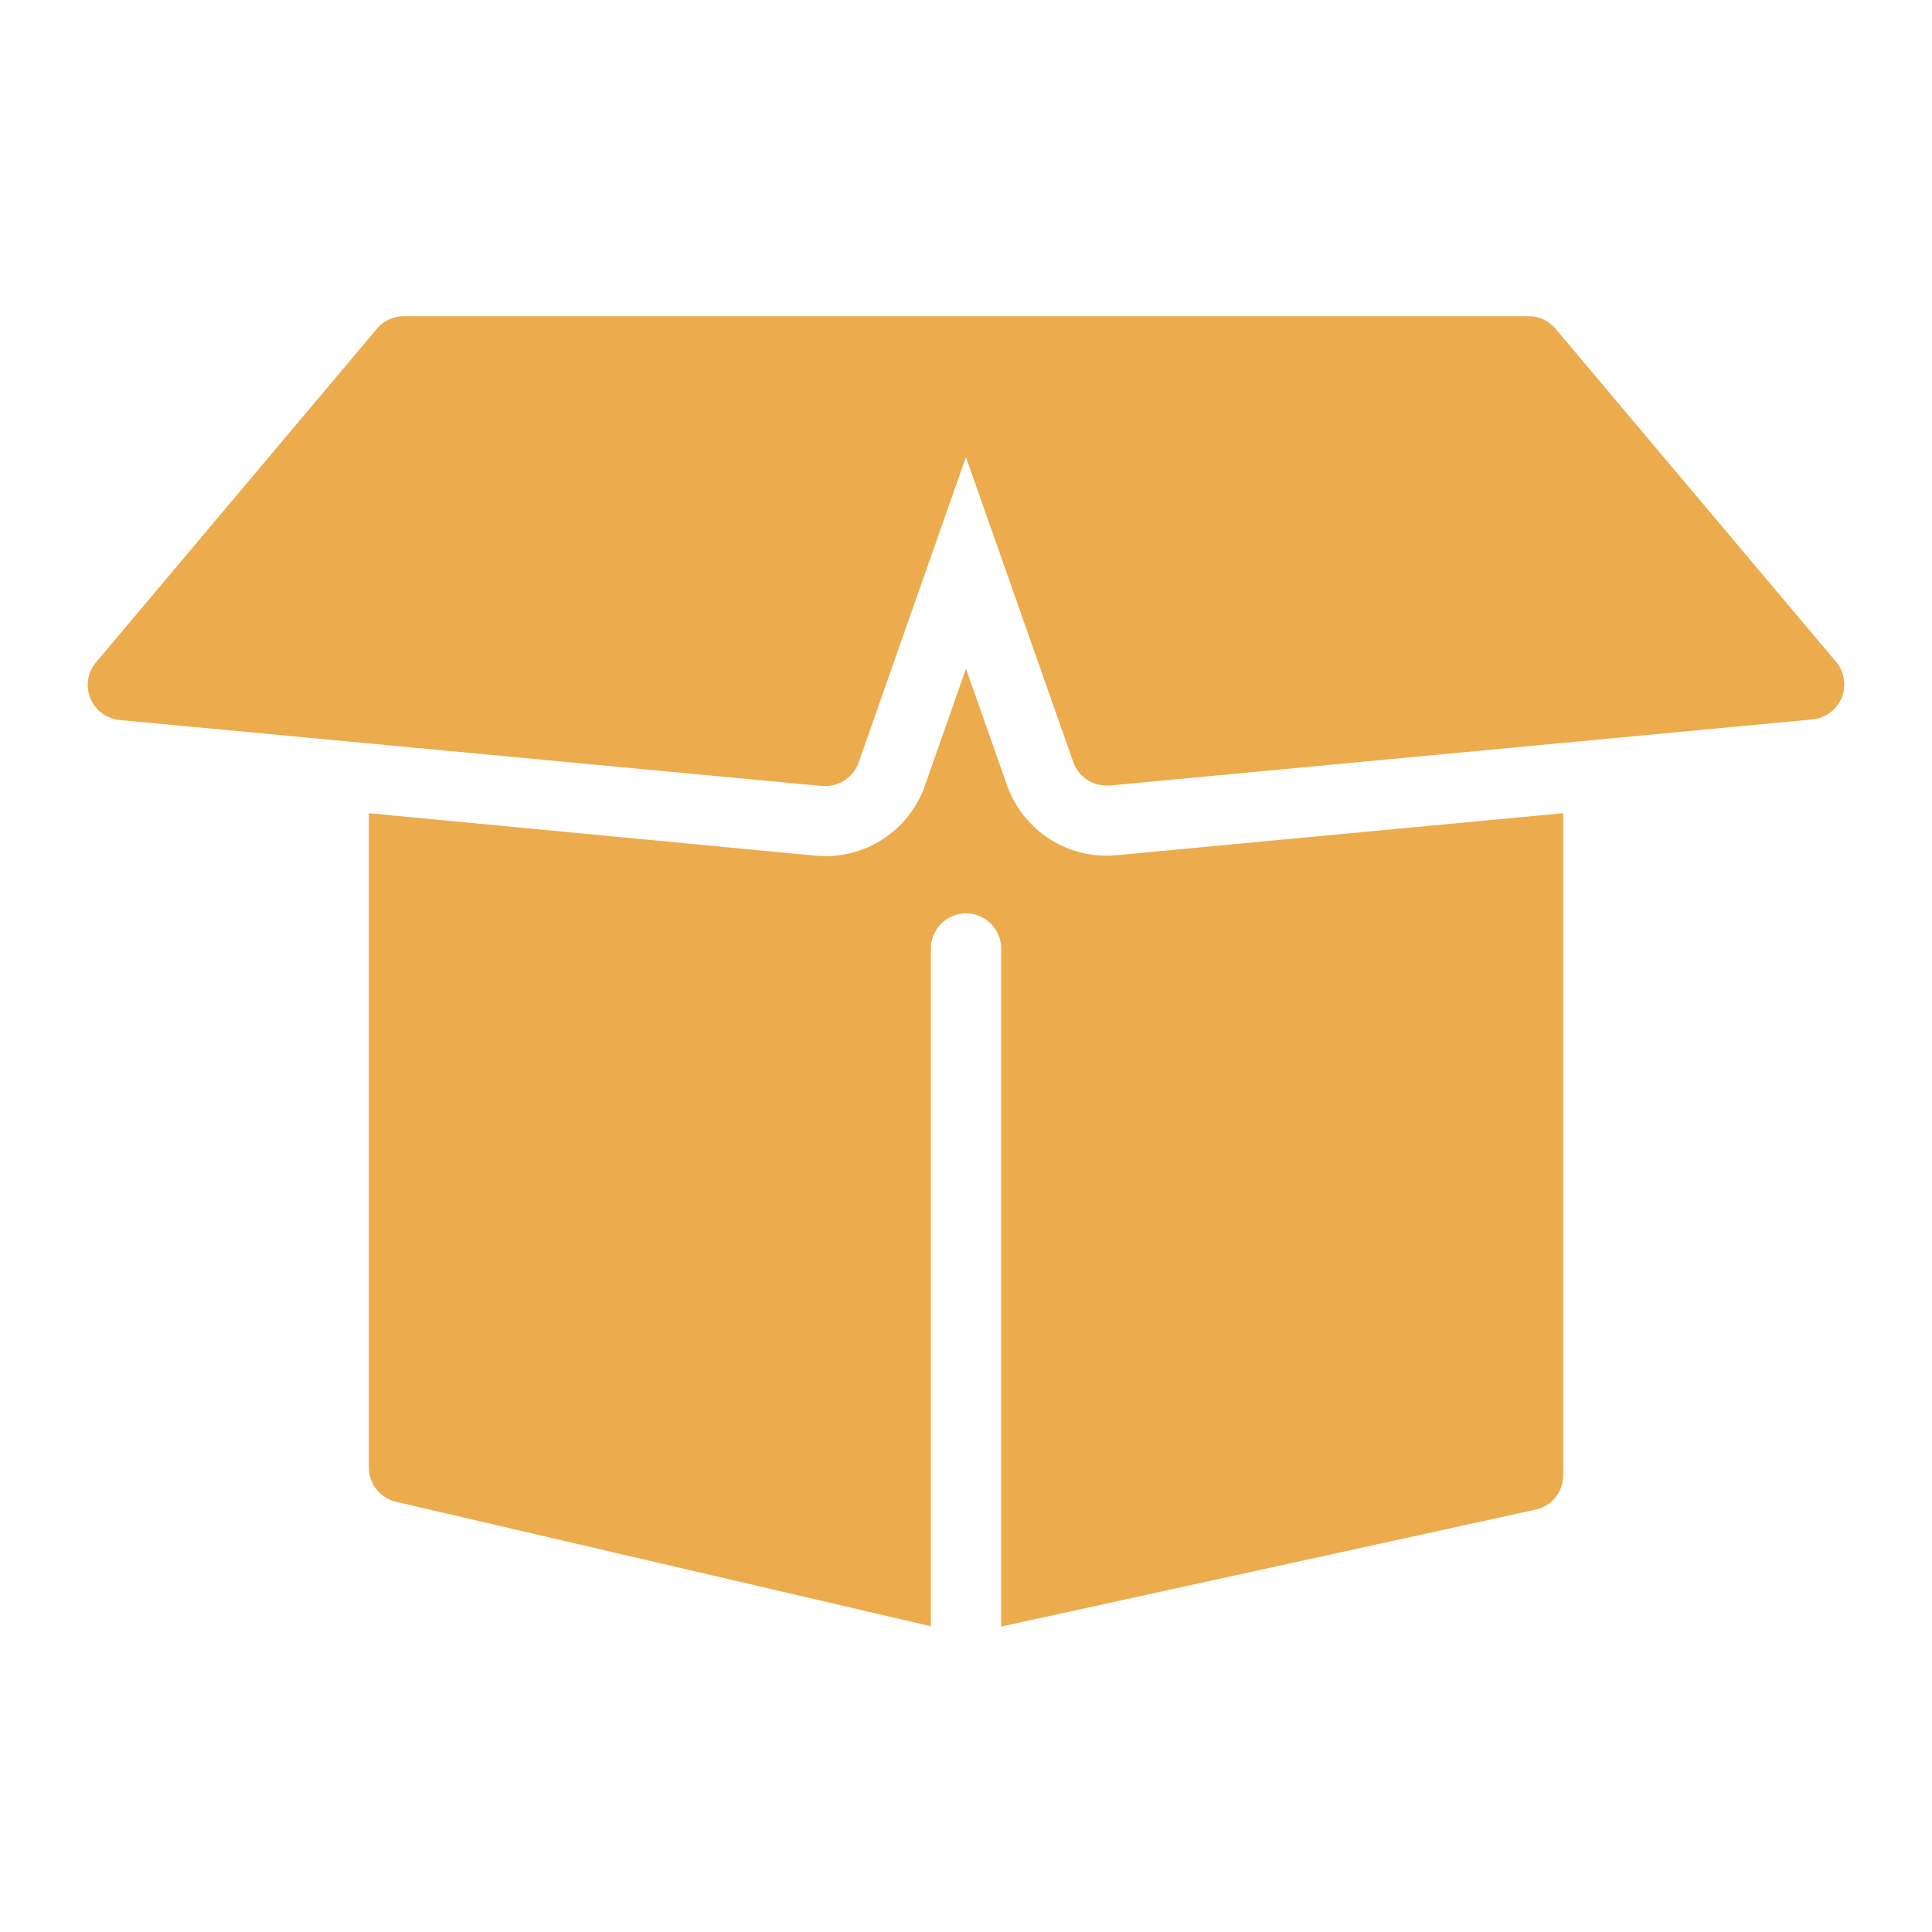 <svg width="24" height="24" viewBox="0 0 24 24" fill="none" xmlns="http://www.w3.org/2000/svg">
<g id="noun-package-1412147 1">
<g id="01 Share">
<path id="Vector" d="M22.806 8.219L19.315 4.074C19.273 4.027 19.221 3.99 19.164 3.964C19.106 3.939 19.044 3.927 18.981 3.928H5.017C4.954 3.928 4.891 3.942 4.833 3.968C4.776 3.995 4.724 4.034 4.683 4.083L1.193 8.228C1.141 8.289 1.108 8.363 1.095 8.441C1.083 8.52 1.092 8.601 1.122 8.674C1.152 8.748 1.202 8.812 1.266 8.86C1.33 8.907 1.406 8.936 1.485 8.944L10.212 9.764H10.254C10.344 9.764 10.433 9.736 10.507 9.684C10.58 9.631 10.636 9.557 10.666 9.472L11.999 5.678L13.332 9.465C13.362 9.551 13.418 9.625 13.492 9.677C13.566 9.73 13.654 9.758 13.745 9.758H13.786L22.513 8.937C22.593 8.93 22.669 8.901 22.733 8.853C22.798 8.806 22.848 8.741 22.878 8.667C22.908 8.593 22.917 8.512 22.904 8.433C22.892 8.354 22.858 8.28 22.806 8.219Z" fill="#ECAB4C"/>
<path id="Vector_2" d="M12.511 9.758L12 8.307L11.49 9.758C11.394 10.034 11.208 10.27 10.962 10.428C10.716 10.586 10.424 10.657 10.133 10.63L4.582 10.102V18.219C4.58 18.319 4.611 18.417 4.673 18.497C4.734 18.576 4.821 18.632 4.918 18.655L11.564 20.202V11.782C11.564 11.666 11.61 11.556 11.692 11.474C11.774 11.392 11.885 11.346 12 11.346C12.116 11.346 12.227 11.392 12.309 11.474C12.391 11.556 12.437 11.666 12.437 11.782V20.206L19.076 18.753C19.175 18.732 19.263 18.676 19.326 18.596C19.388 18.517 19.421 18.418 19.419 18.317V10.102L13.868 10.624C13.578 10.651 13.286 10.581 13.041 10.424C12.795 10.267 12.608 10.033 12.511 9.758Z" fill="#ECAB4C"/>
</g>
</g>
</svg>
